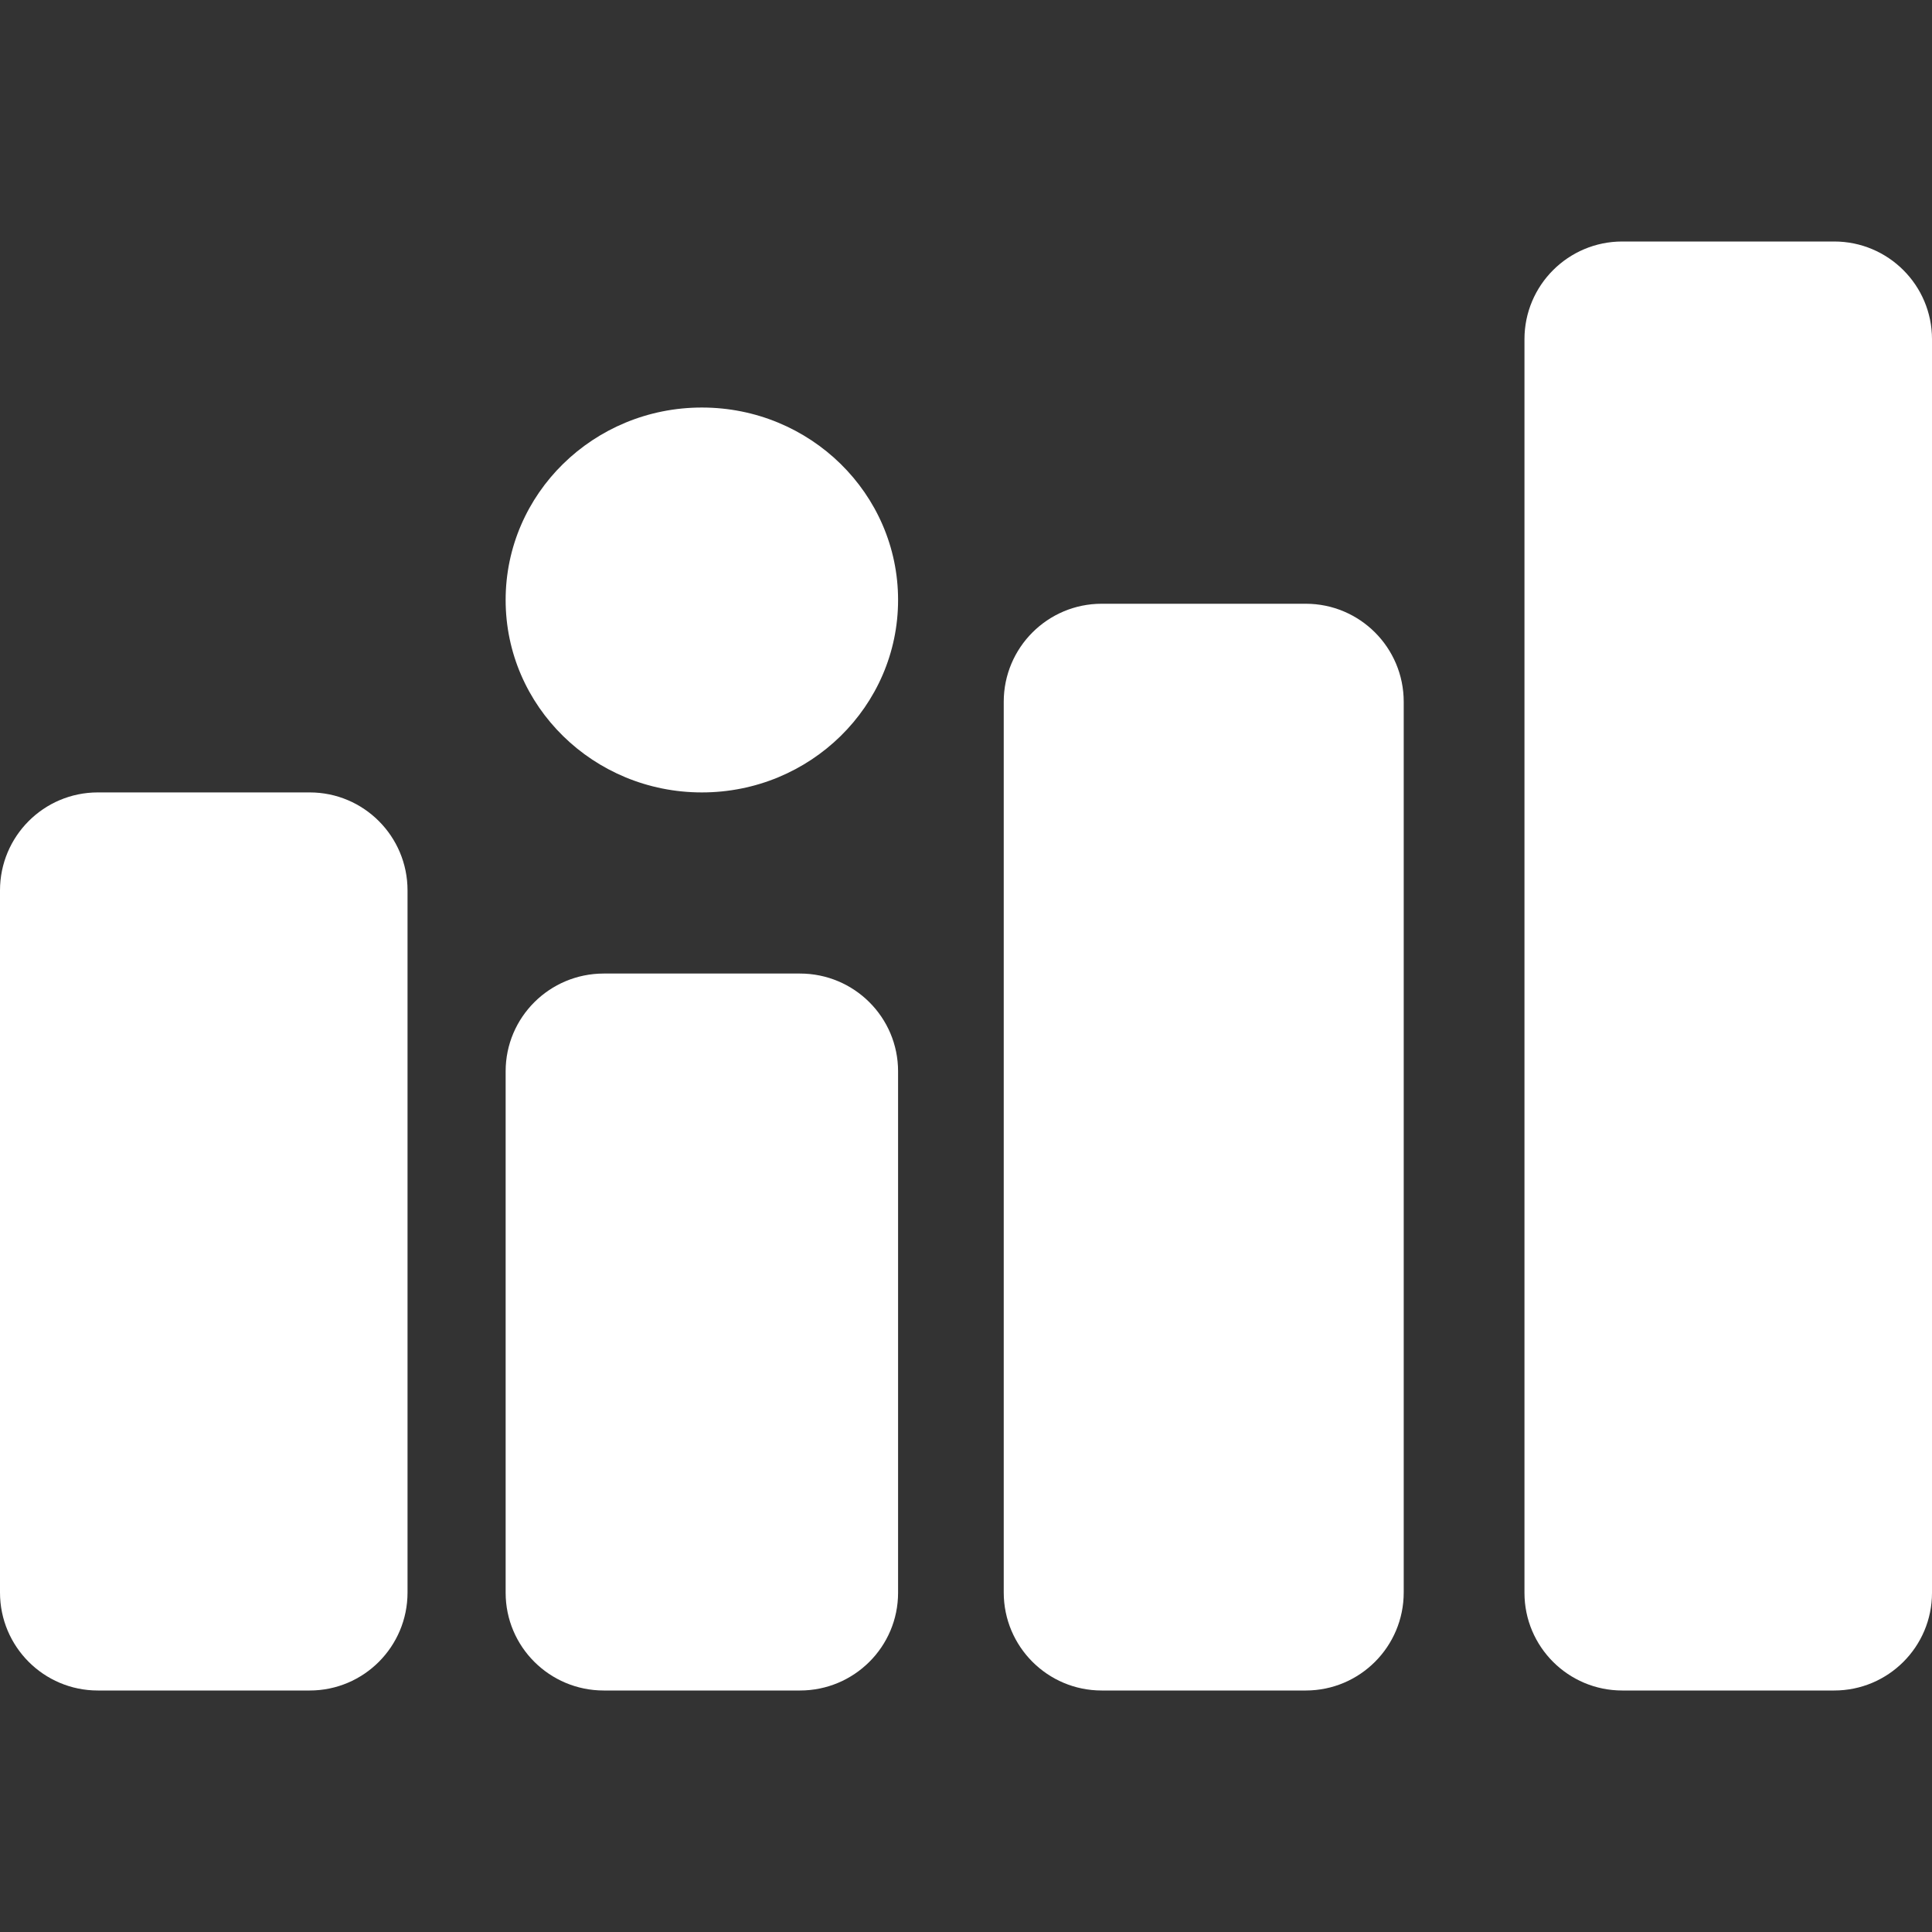 <svg width="128" height="128" viewBox="0 0 128 128" fill="none" xmlns="http://www.w3.org/2000/svg">
<rect x="0" y="0" width="128" height="128" fill="#333333" stroke="none"/>
<path d="M121.52 16H107.48C103.901 16 101 18.898 101 22.472V105.528C101 109.102 103.901 112 107.48 112H121.52C125.099 112 128 109.102 128 105.528V22.472C128 18.898 125.099 16 121.52 16Z" fill="white"/>
<path d="M86.51 40H72.99C69.406 40 66.5 42.908 66.5 46.496V105.504C66.5 109.092 69.406 112 72.99 112H86.51C90.094 112 93 109.092 93 105.504V46.496C93 42.908 90.094 40 86.51 40Z" fill="white"/>
<path d="M20.52 52.5H6.48C2.901 52.5 0 55.406 0 58.991V105.509C0 109.094 2.901 112 6.48 112H20.52C24.099 112 27 109.094 27 105.509V58.991C27 55.406 24.099 52.5 20.52 52.5Z" fill="white"/>
<path d="M53 64.5H40C36.41 64.5 33.5 67.4 33.5 70.977V105.523C33.5 109.1 36.41 112 40 112H53C56.59 112 59.5 109.1 59.5 105.523V70.977C59.5 67.4 56.59 64.5 53 64.5Z" fill="white"/>
<path d="M46.5 52.5C53.68 52.5 59.5 46.792 59.5 39.75C59.5 32.708 53.68 27 46.5 27C39.32 27 33.5 32.708 33.5 39.75C33.5 46.792 39.32 52.5 46.5 52.5Z" fill="white"/>
</svg>
